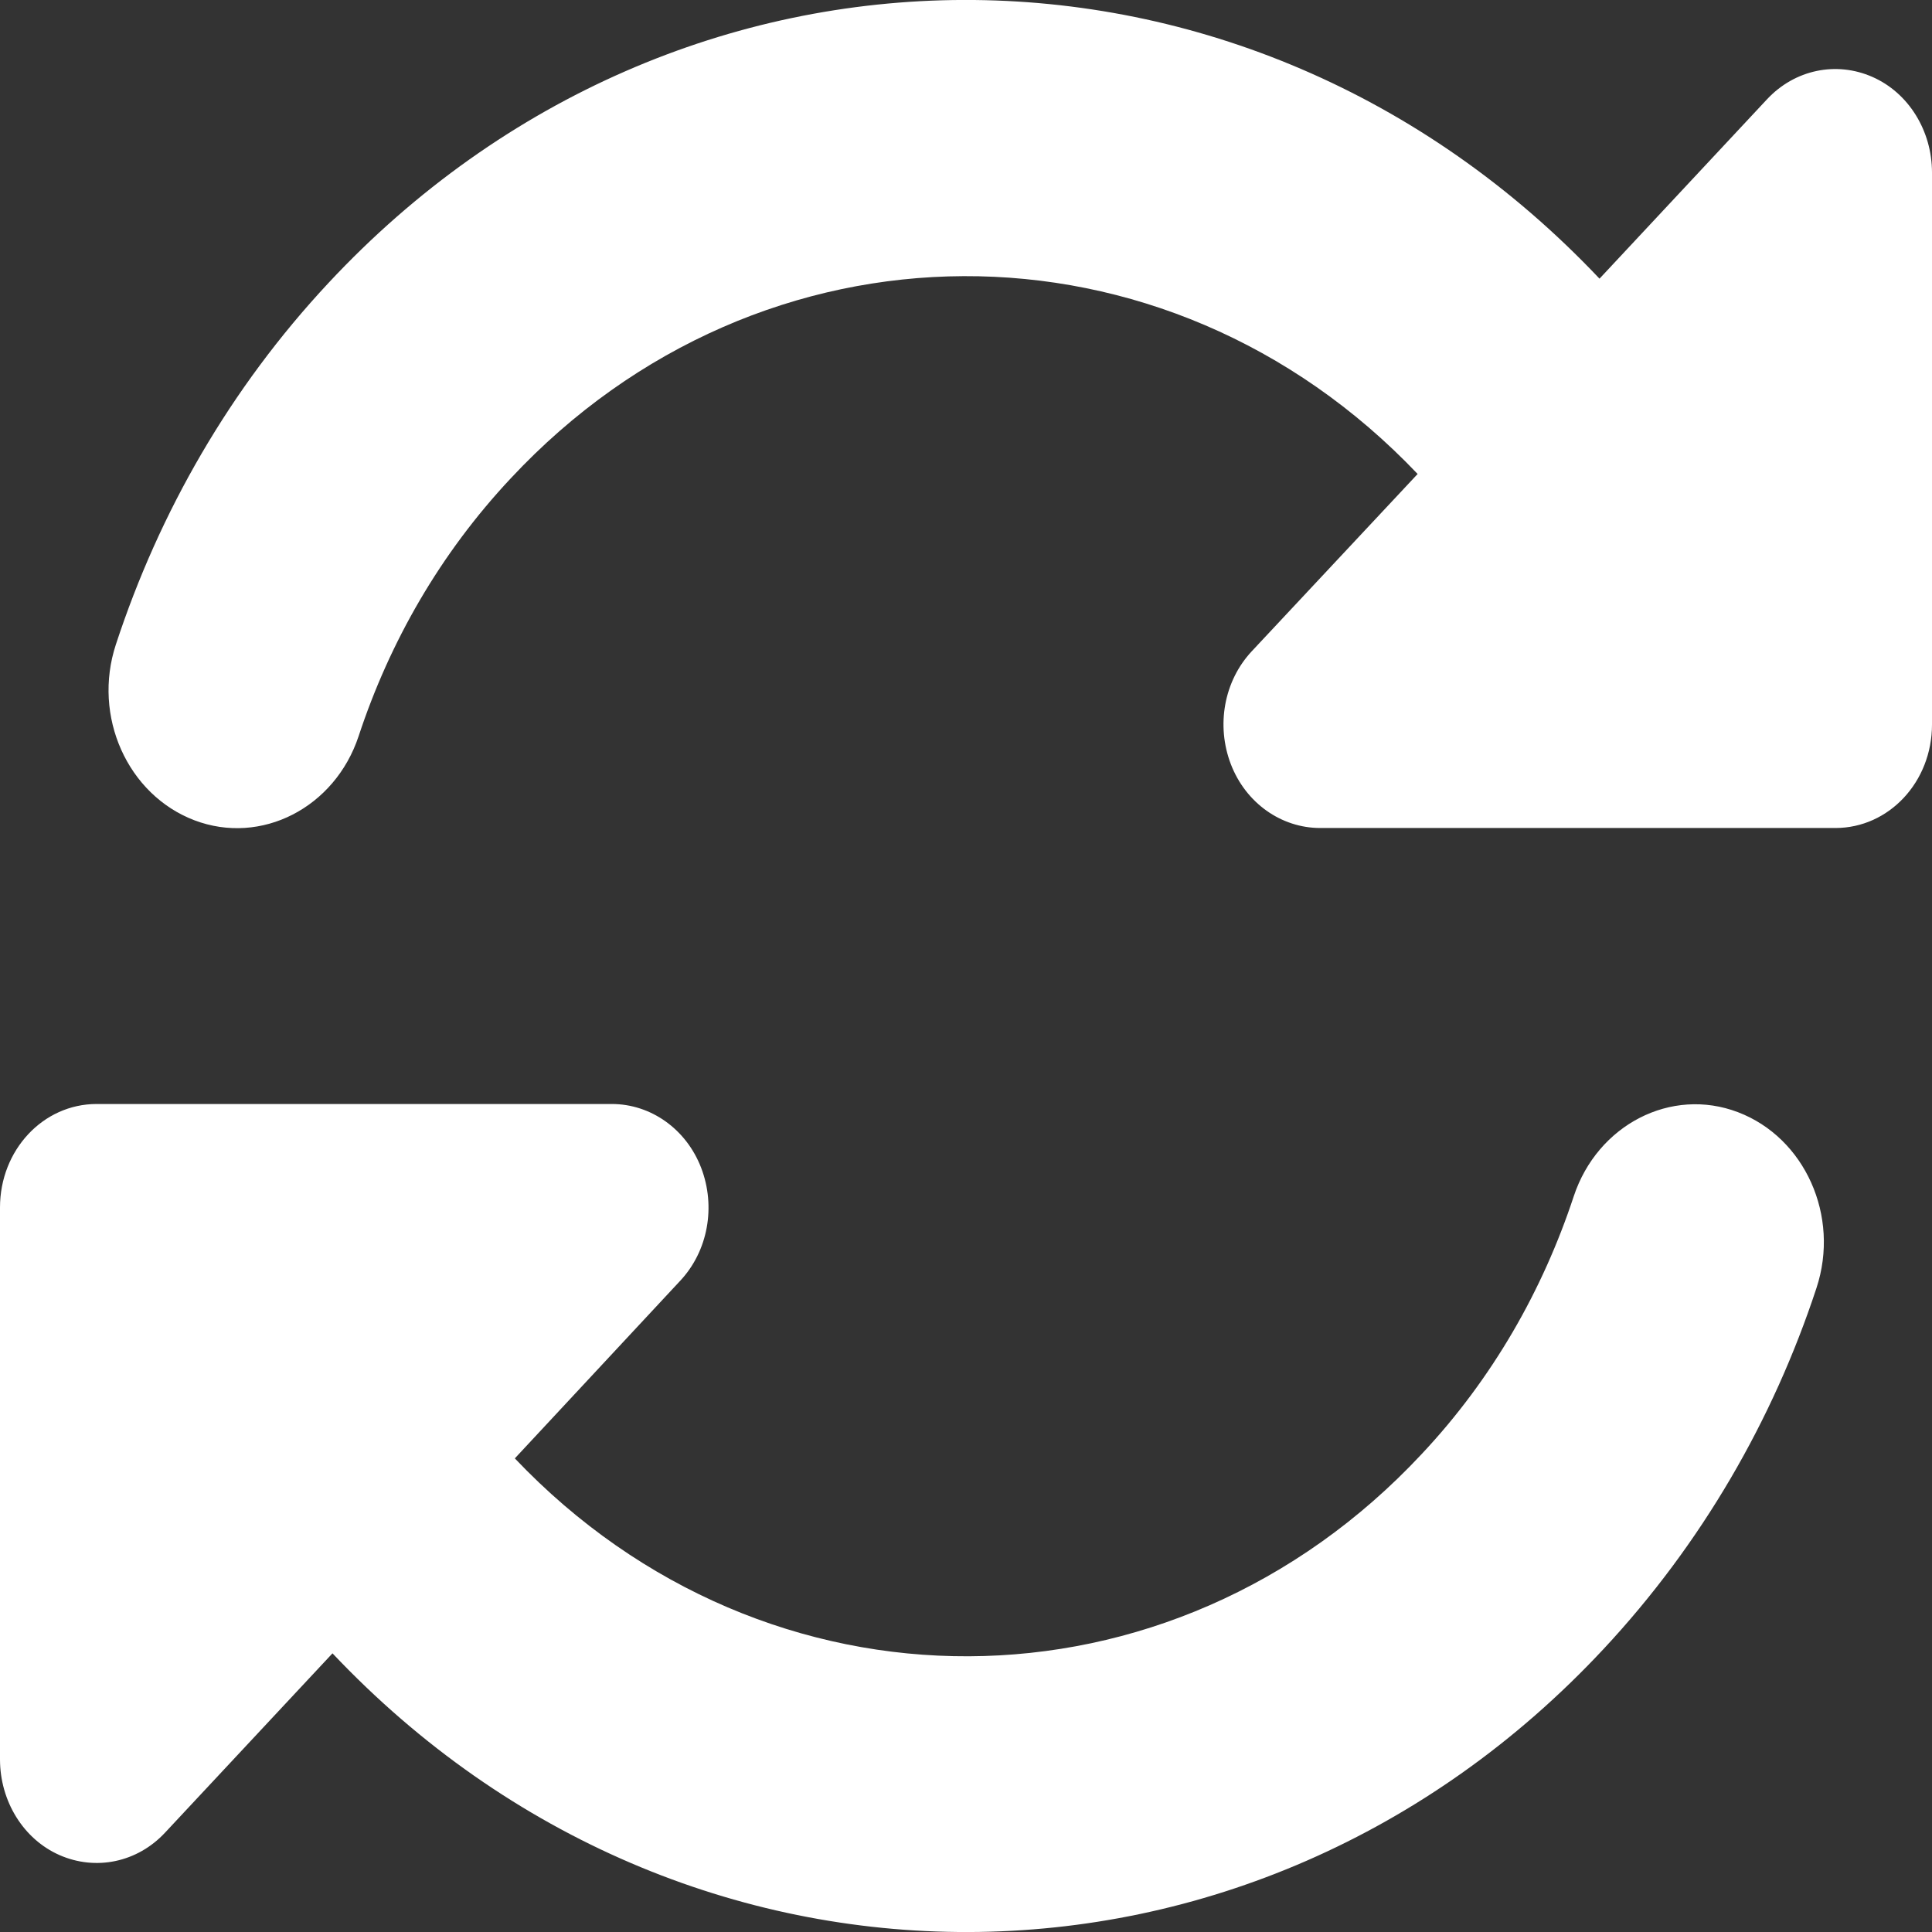 <svg width="21" height="21" viewBox="0 0 21 21" fill="none" xmlns="http://www.w3.org/2000/svg">
<rect x="0" y="0" width="21" height="21" fill="#333333" stroke="none"/>
<g id="rotate">
<path id="Vector" d="M5.552 5.199C8.273 2.284 12.67 2.27 15.409 5.152L13.606 7.079C13.304 7.402 13.217 7.885 13.379 8.307C13.541 8.728 13.926 9 14.35 9H19.578H19.95C20.532 9 21 8.499 21 7.875V1.876C21 1.422 20.746 1.009 20.352 0.836C19.959 0.663 19.508 0.756 19.206 1.08L17.386 3.029C13.554 -1.025 7.381 -1.011 3.57 3.076C2.502 4.22 1.732 5.565 1.26 7.004C1.002 7.786 1.387 8.639 2.113 8.916C2.839 9.192 3.64 8.78 3.898 8.002C4.235 6.98 4.782 6.02 5.552 5.199ZM0 13.125V13.481V13.514V19.123C0 19.578 0.254 19.991 0.647 20.164C1.041 20.337 1.492 20.244 1.794 19.92L3.614 17.971C7.446 22.025 13.619 22.011 17.43 17.924C18.497 16.78 19.272 15.435 19.744 14.001C20.003 13.218 19.617 12.365 18.891 12.089C18.165 11.812 17.364 12.225 17.106 13.003C16.769 14.024 16.223 14.985 15.453 15.805C12.731 18.721 8.334 18.735 5.596 15.852L7.394 13.921C7.696 13.598 7.783 13.115 7.621 12.693C7.459 12.272 7.074 12 6.65 12H1.417H1.387H1.05C0.468 12 0 12.501 0 13.125Z" fill="white"/>
</g>
</svg>
